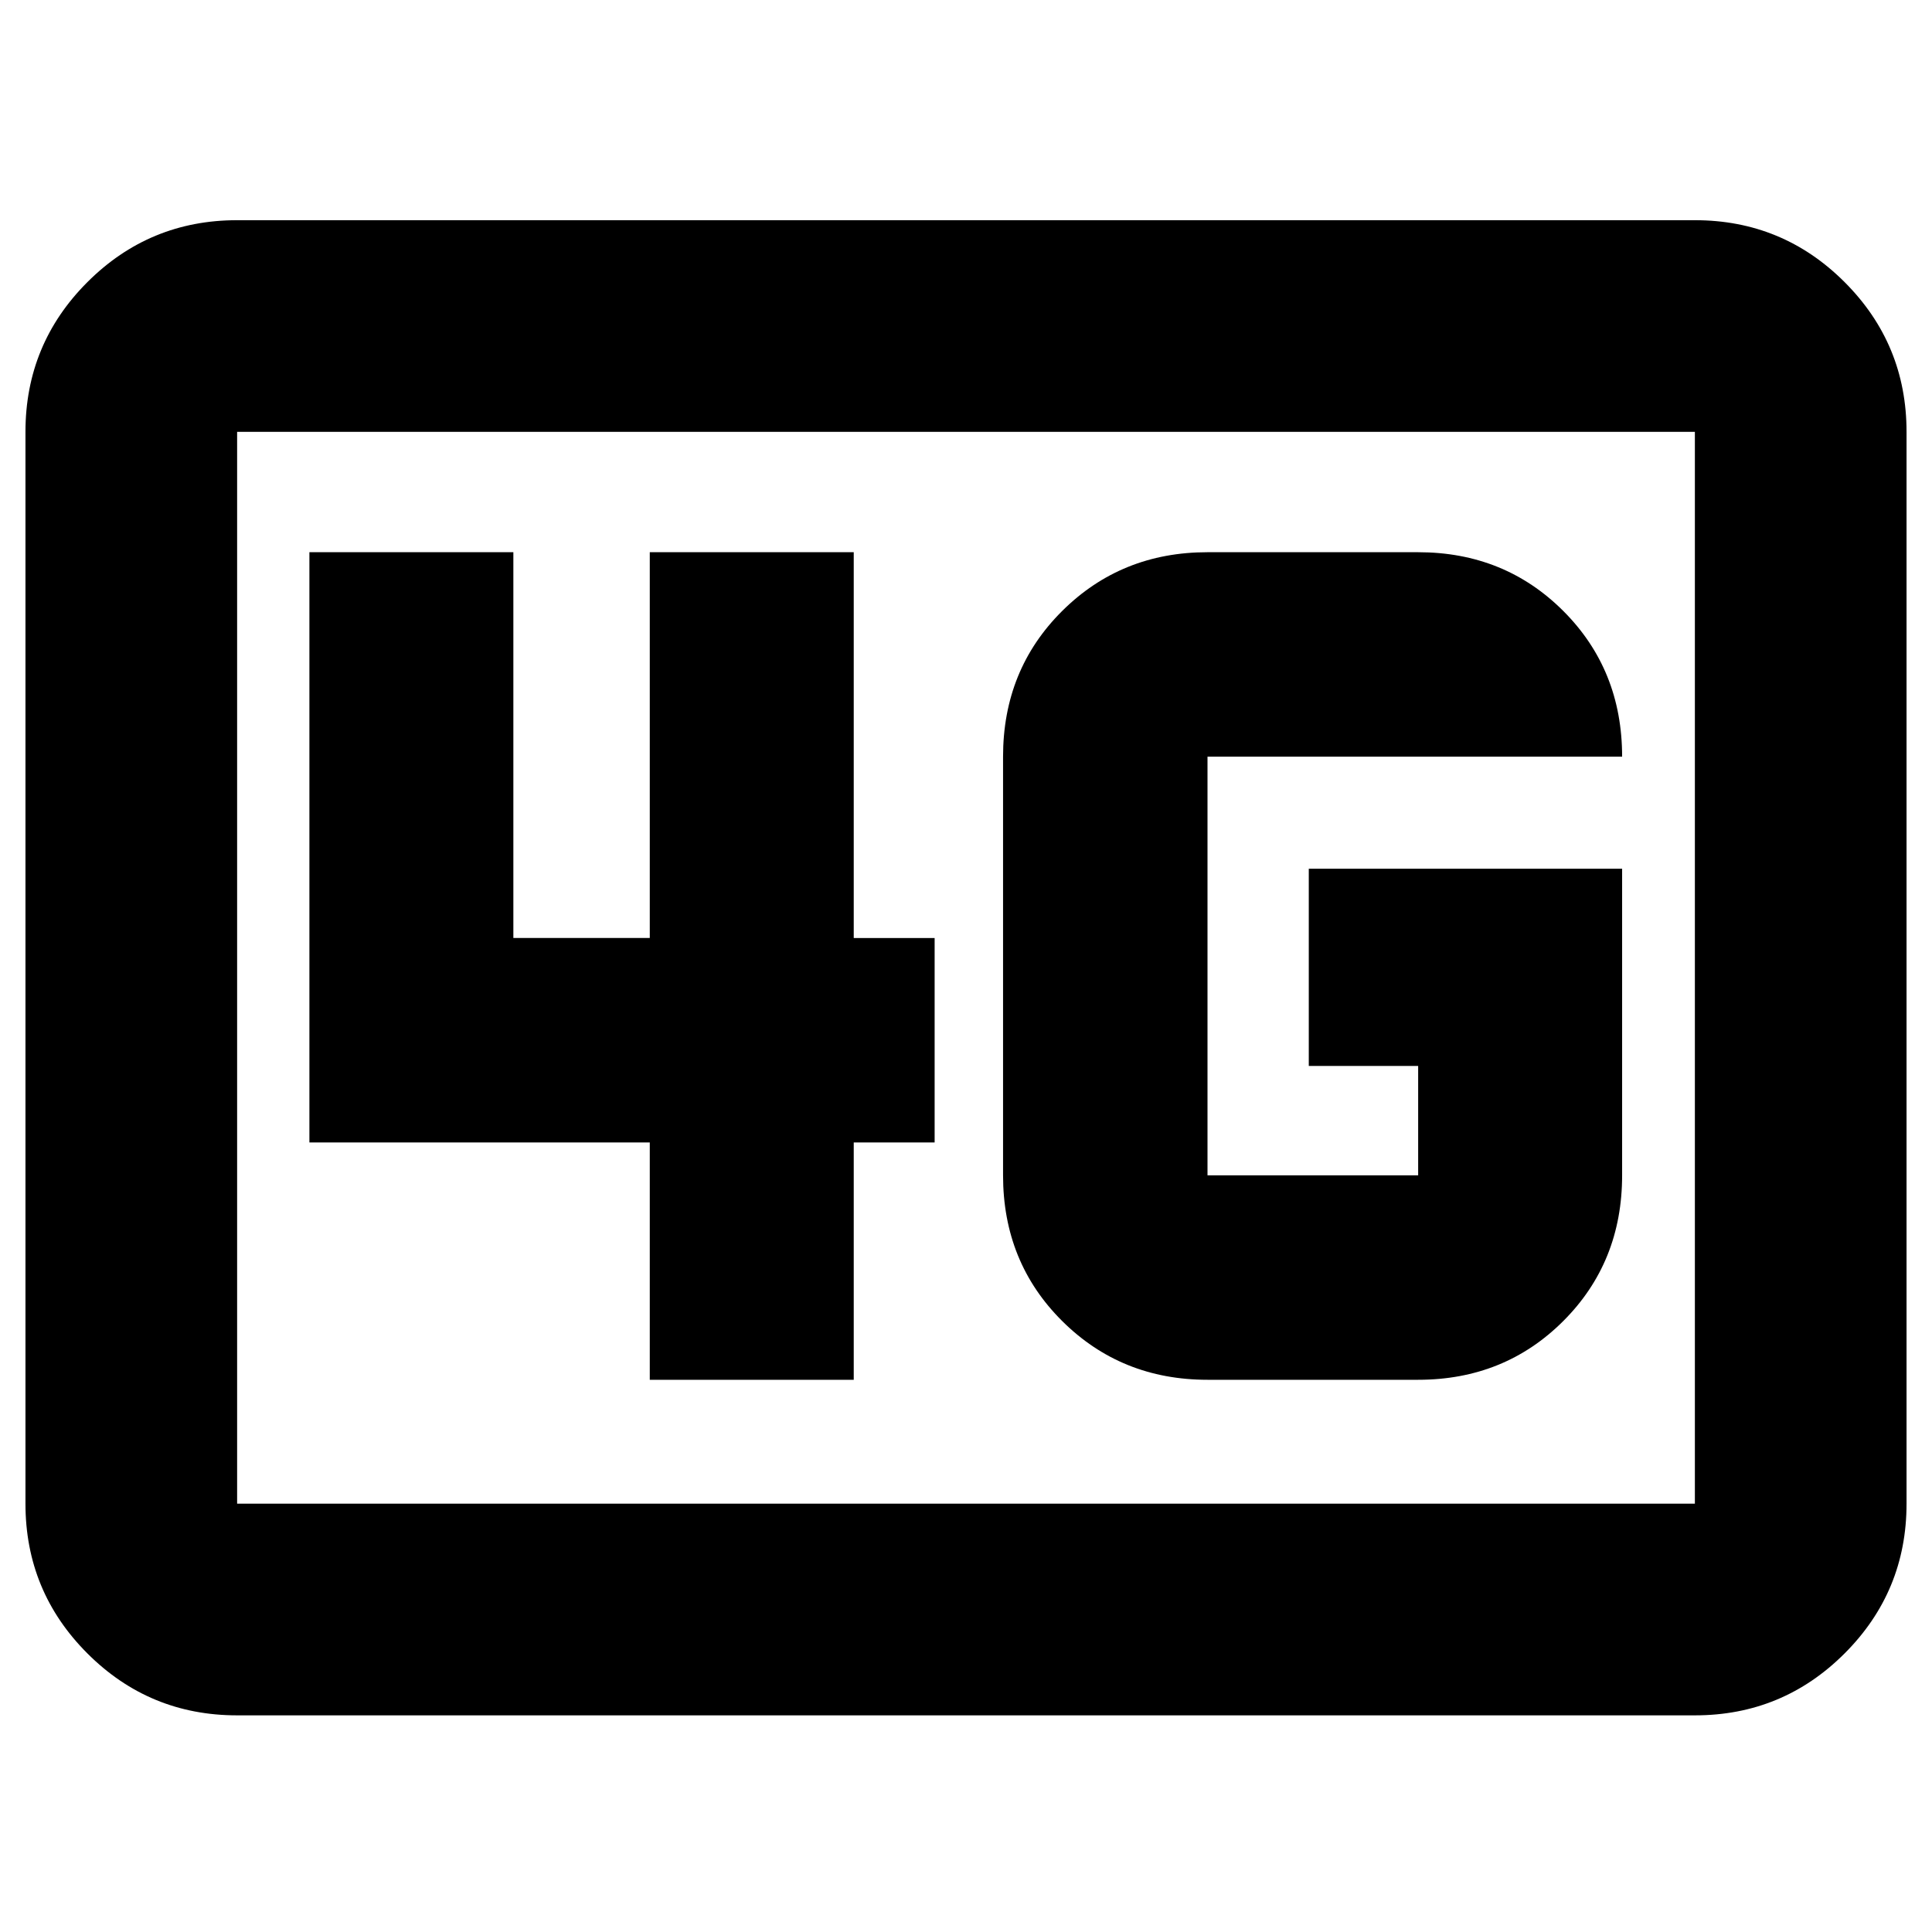 <svg xmlns="http://www.w3.org/2000/svg" height="20" viewBox="0 96 960 960" width="20"><path d="M117.826 948.348q-43.63 0-74.402-30.772-30.772-30.773-30.772-74.402V310.587q0-43.629 30.772-74.402 30.773-30.772 74.402-30.772h724.348q43.629 0 74.402 30.772 30.772 30.773 30.772 74.402v532.587q0 43.629-30.772 74.402-30.773 30.772-74.402 30.772H117.826Zm0-105.174h724.348V310.587H117.826v532.587Zm0 0V310.587v532.587Zm688.196-315.5H650.326v98h54.348v54.348H600V471.978h206.022q0-43.179-29.226-72.383-29.227-29.204-72.122-29.204H600q-42.845 0-72.216 29.204-29.371 29.204-29.371 72.383v208.044q0 43.179 29.371 72.383 29.371 29.204 72.216 29.204h104.674q42.895 0 72.122-29.204 29.226-29.204 29.226-72.383V527.674ZM322.87 781.609h101.348V663.674h40.195V562.087h-40.195V370.391H322.87v191.696h-67.783V370.391H153.739v293.283H322.87v117.935Z"/></svg>